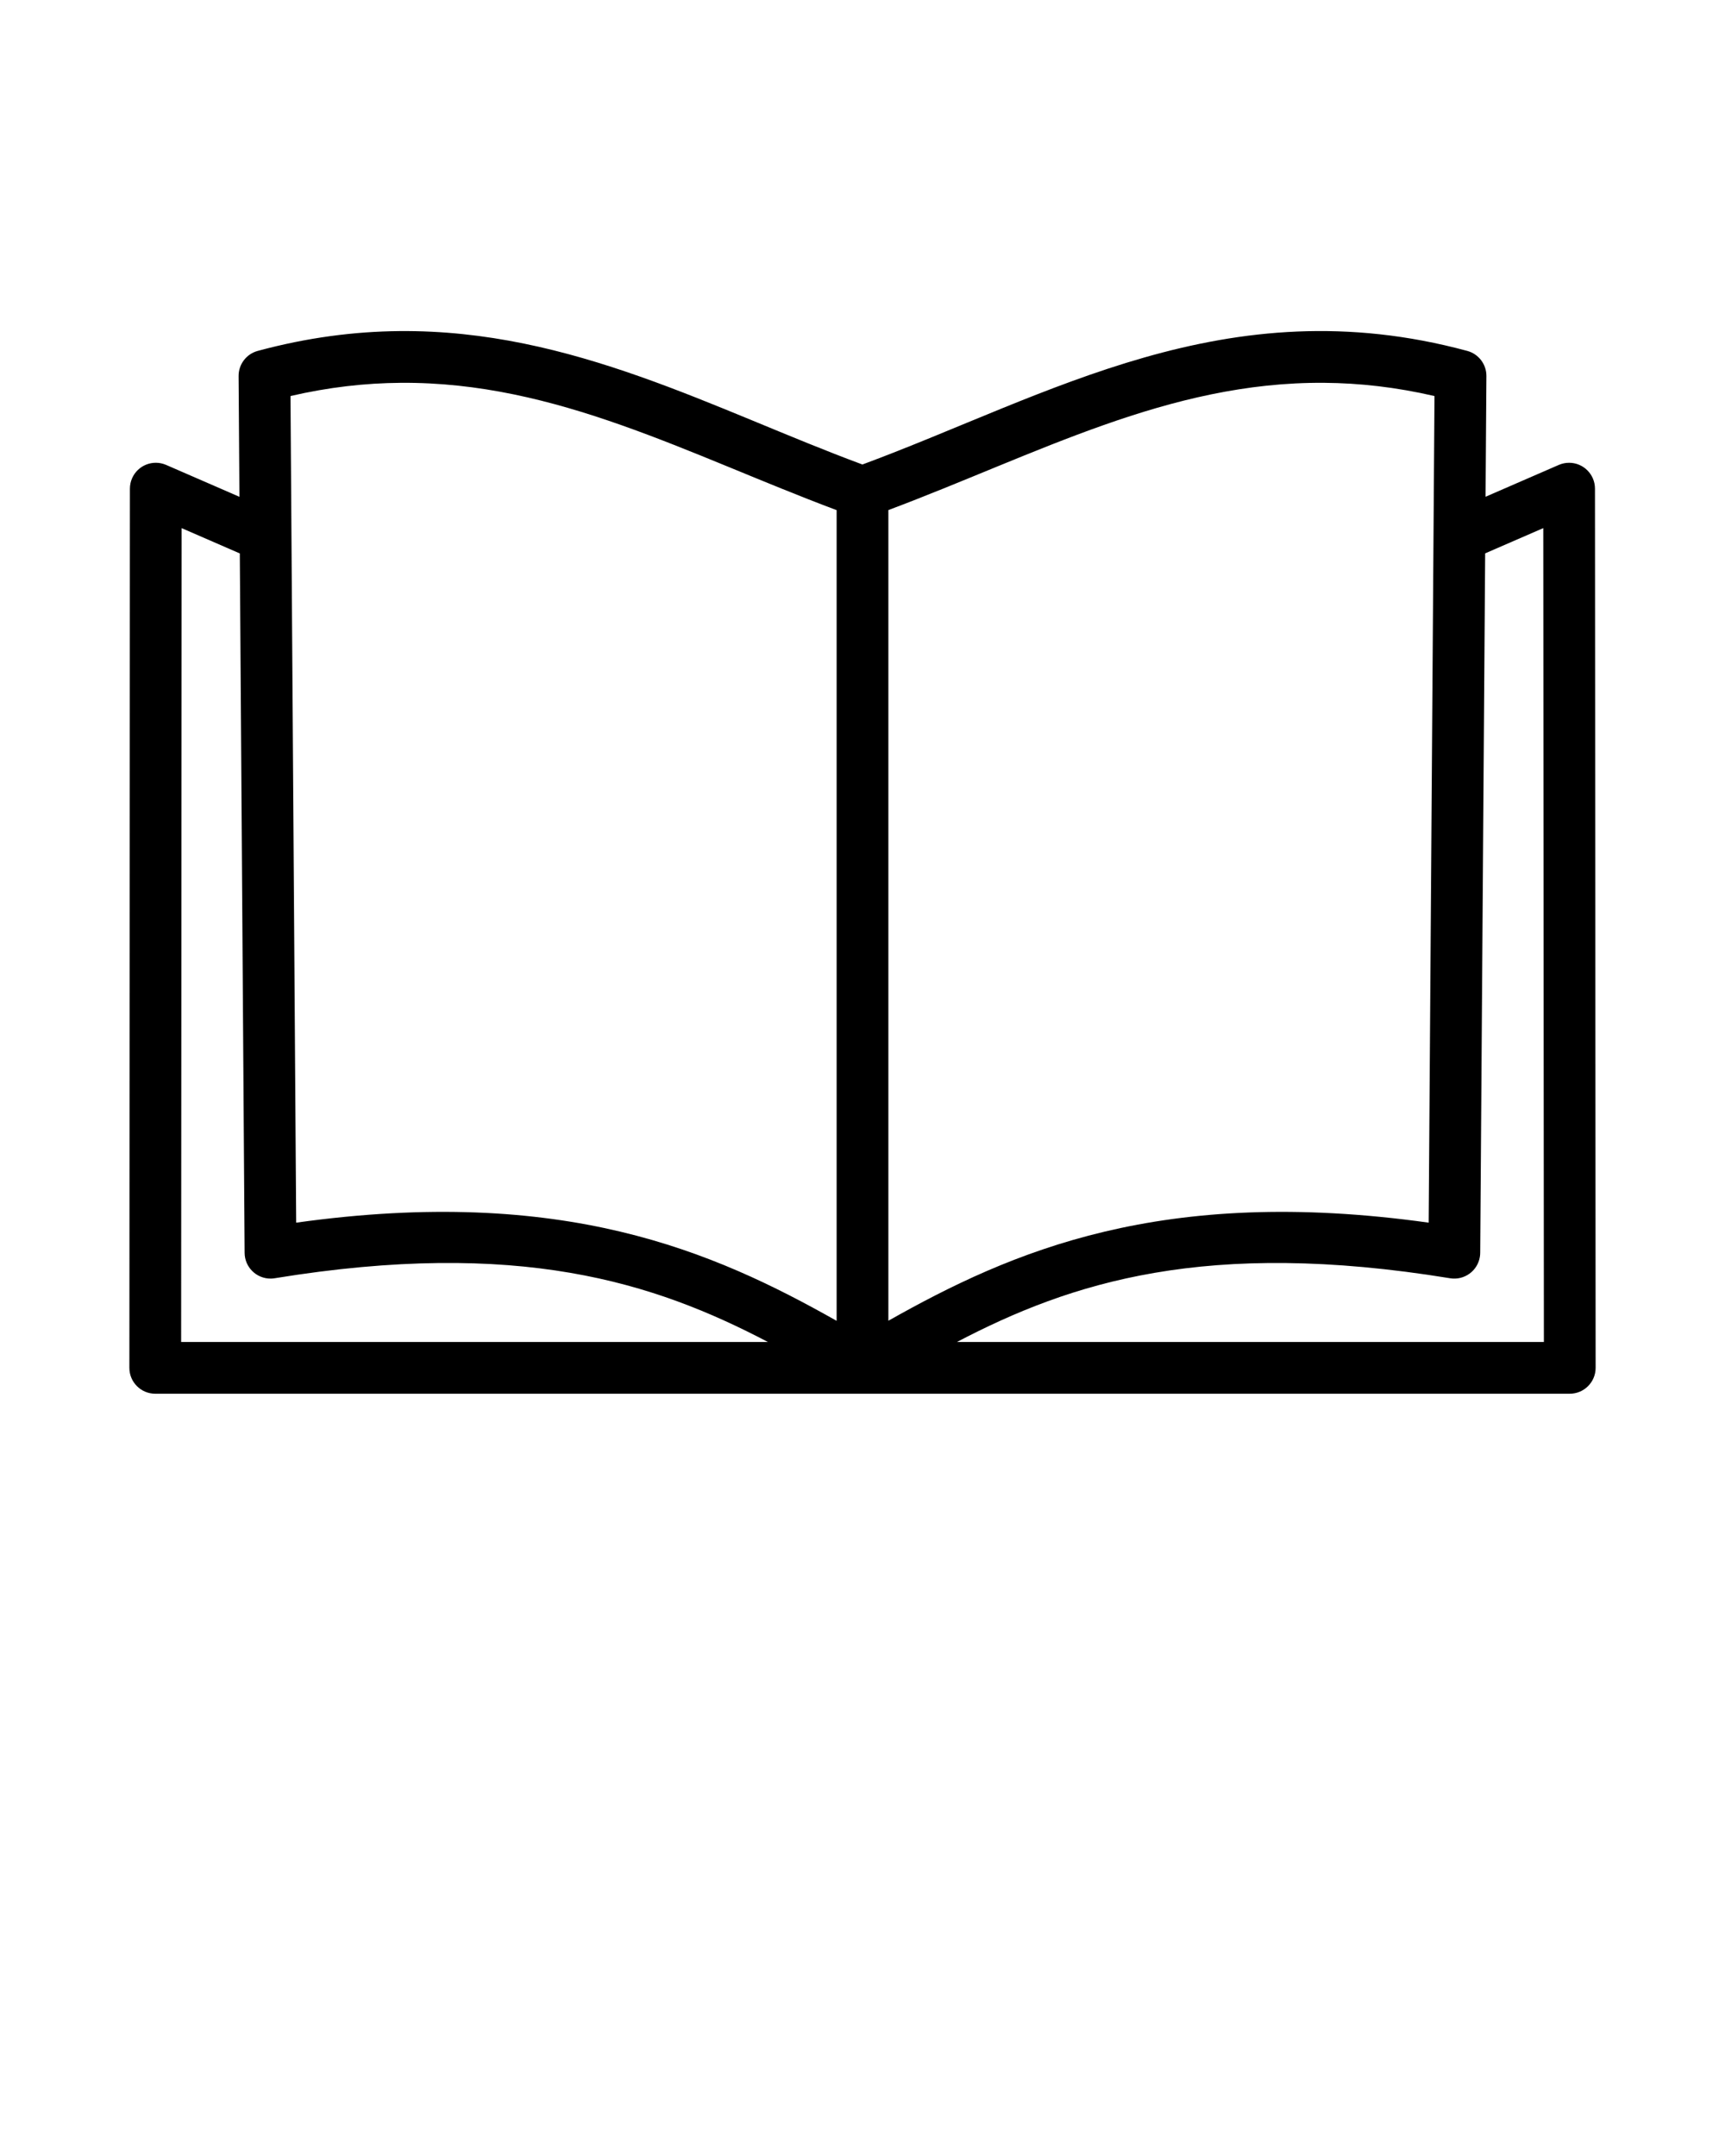 <svg xmlns="http://www.w3.org/2000/svg" xmlns:xlink="http://www.w3.org/1999/xlink" version="1.1" x="0px" y="0px" viewBox="0 0 100 125" enable-background="new 0 0 100 100" xml:space="preserve"><path d="M8.999,80.805C8.999,80.805,9,80.805,8.999,80.805H91c0.828,0,1.5-0.672,1.5-1.5c0,0,0-0.001,0-0.001L92.462,28.33  c-0.001-0.829-0.673-1.5-1.501-1.499c-0.205,0-0.408,0.042-0.596,0.124l-4.246,1.846l0.049-6.997  c0.005-0.682-0.451-1.281-1.109-1.459c-13.956-3.772-24.286,2.596-35.064,6.586c-8.554-3.167-16.826-7.83-26.848-7.735  c-2.605,0.025-5.329,0.371-8.207,1.149c-0.658,0.178-1.113,0.777-1.108,1.458l0.048,7.001l-4.25-1.849  c-0.76-0.33-1.644,0.018-1.974,0.777c-0.082,0.188-0.124,0.392-0.125,0.597L7.5,79.304C7.499,80.133,8.171,80.805,8.999,80.805z   M85.789,72.871c0.013-0.076,0.019-0.154,0.02-0.231l0.287-40.557l3.369-1.464l0.035,47.187H55.475  c6.602-3.46,14.45-6.004,28.591-3.695C84.884,74.243,85.655,73.689,85.789,72.871z M51.5,29.573  c8.647-3.245,16.236-7.446,25.262-7.378c2.048,0.015,4.171,0.251,6.397,0.767l-0.338,47.925C67.34,68.724,58.638,72.545,51.5,76.574  V29.573z M23.233,22.195c9.025-0.067,16.616,4.137,25.267,7.382v47.002c-7.139-4.031-15.835-7.856-31.33-5.692l-0.33-47.926  C19.064,22.446,21.186,22.21,23.233,22.195z M10.53,30.62l3.372,1.467l0.279,40.553c0.006,0.828,0.682,1.495,1.511,1.49  c0.077-0.001,0.154-0.007,0.231-0.02c14.15-2.309,21.993,0.235,28.593,3.695H10.501L10.53,30.62z"/></svg>
